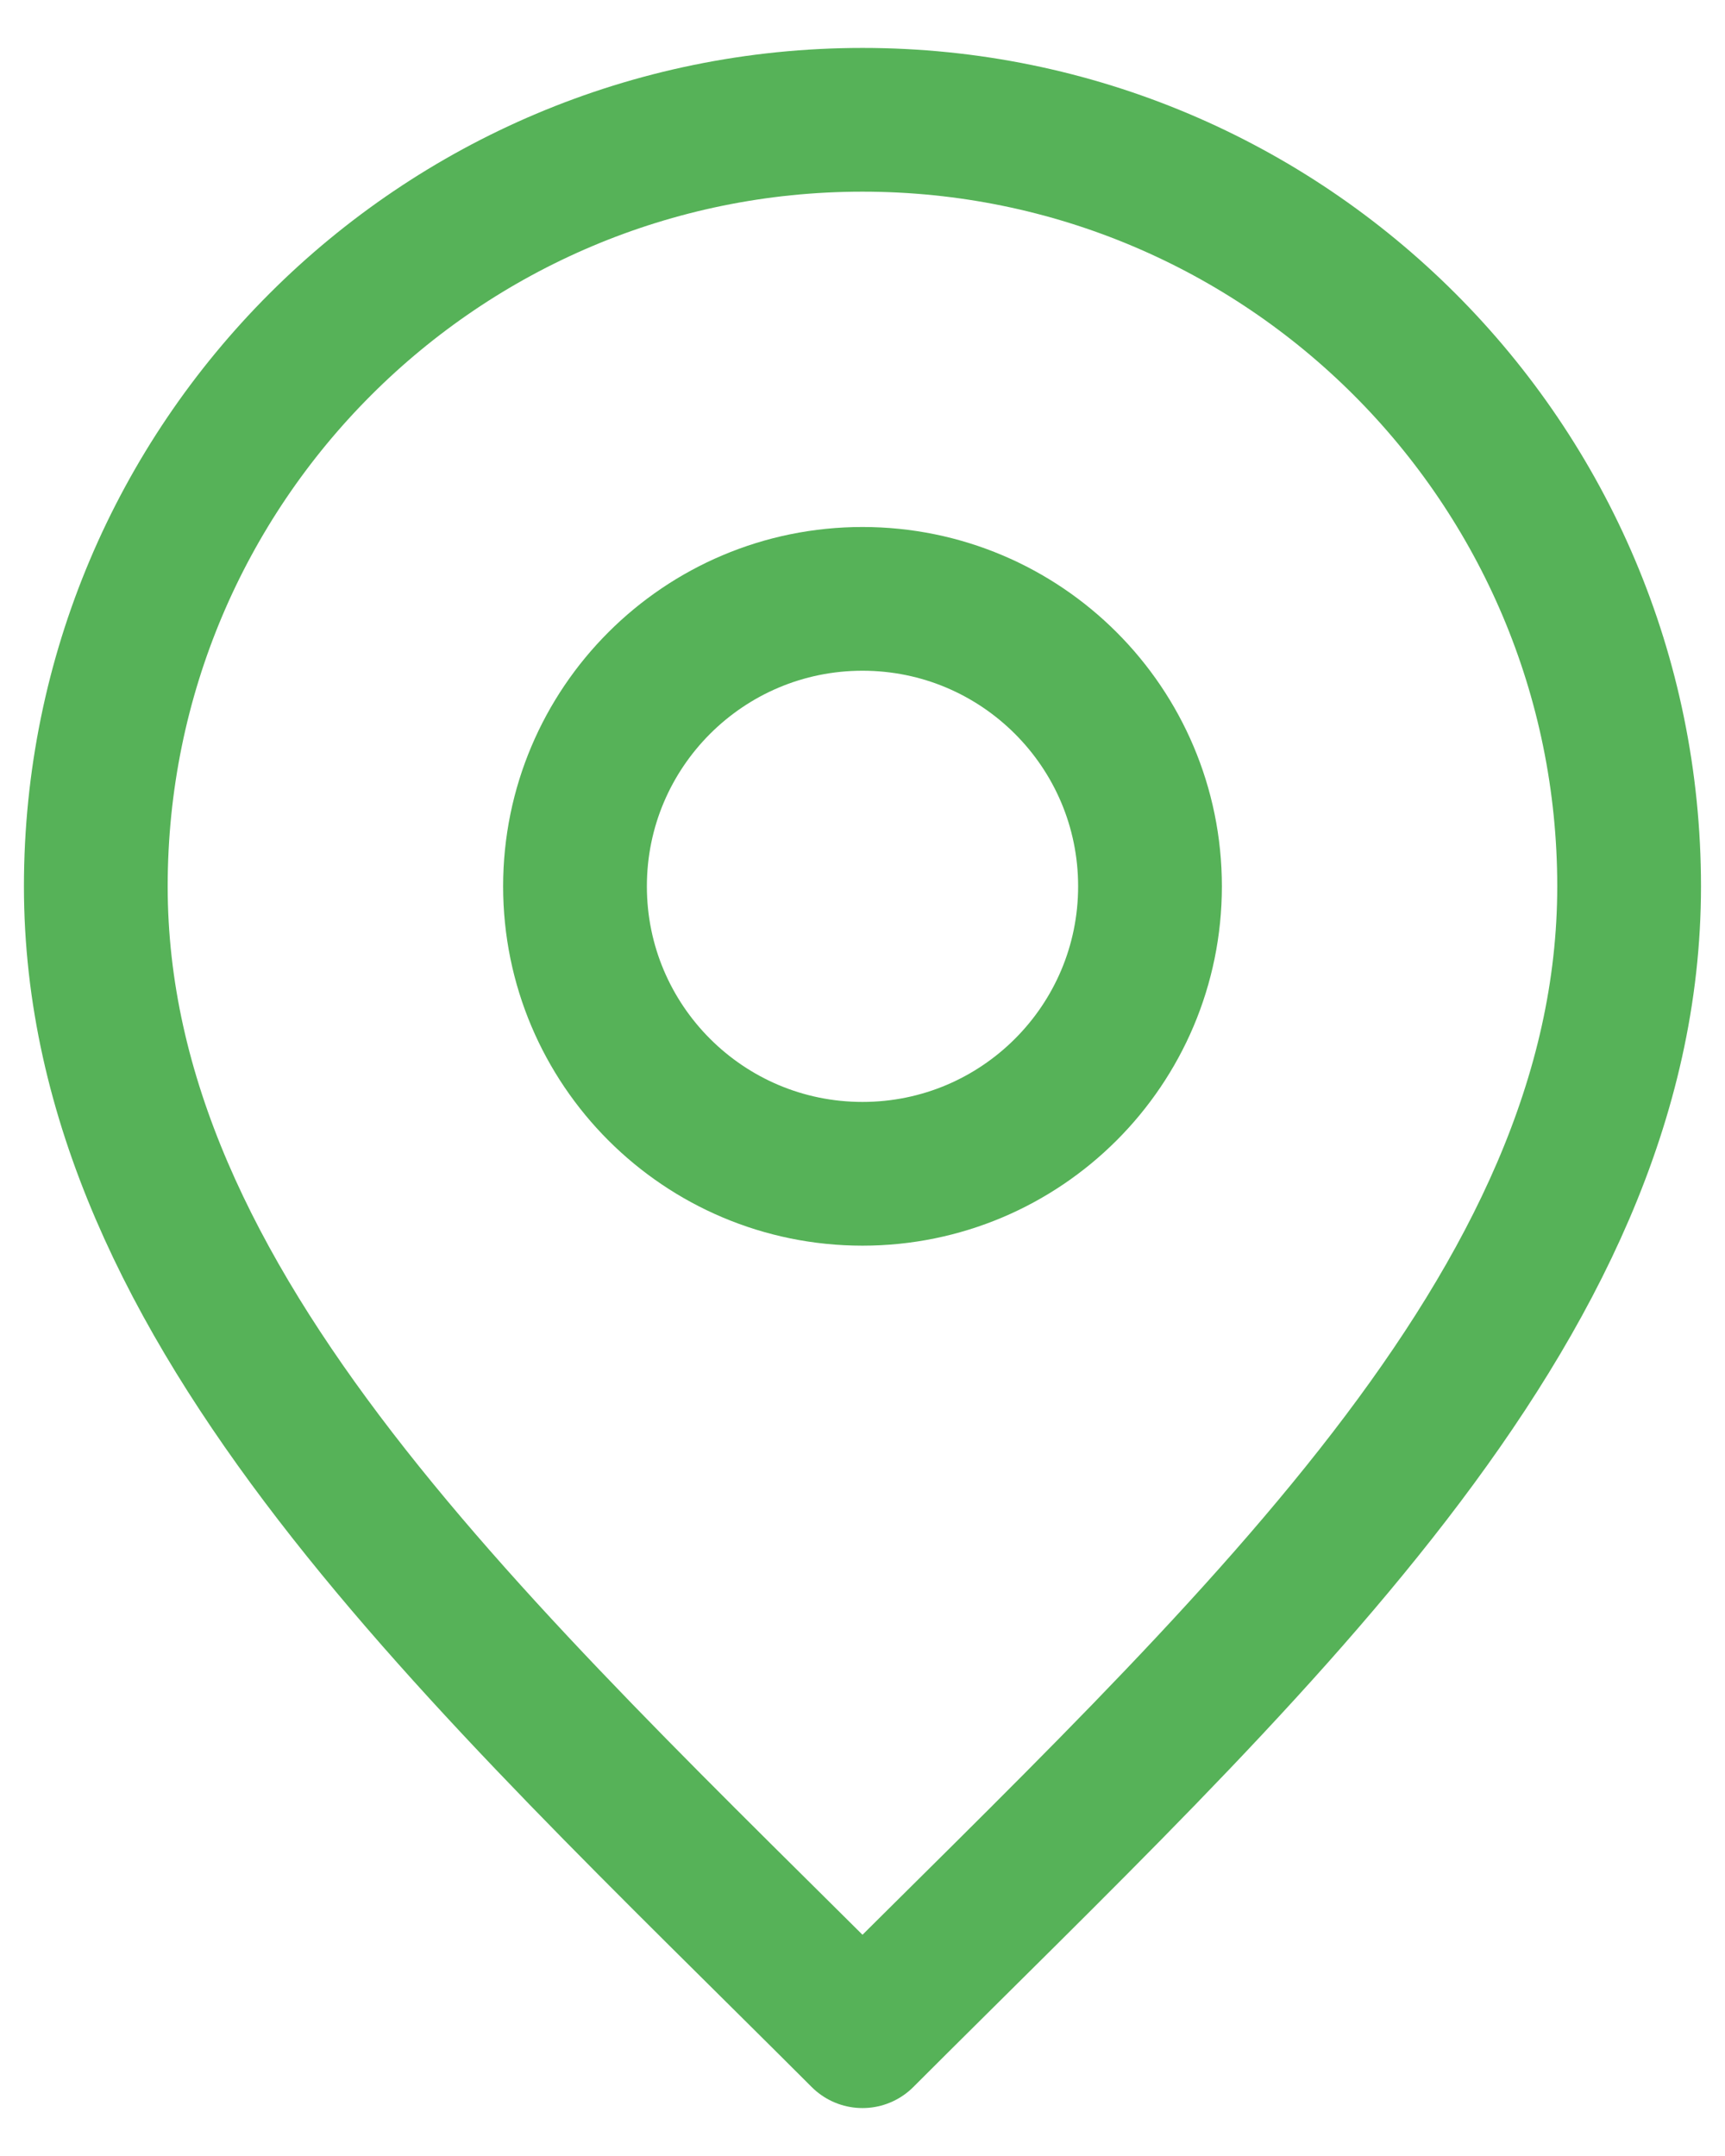 <svg width="24" height="30" viewBox="0 0 24 30" fill="none" xmlns="http://www.w3.org/2000/svg">
<path d="M12 16.333C14.209 16.333 16 14.542 16 12.333C16 10.124 14.209 8.333 12 8.333C9.791 8.333 8 10.124 8 12.333C8 14.542 9.791 16.333 12 16.333Z" stroke="#56B258" stroke-width="2" stroke-linecap="round" stroke-linejoin="round"/>
<path d="M12 28.333C17.333 23 22.666 18.224 22.666 12.333C22.666 6.442 17.891 1.667 12 1.667C6.109 1.667 1.333 6.442 1.333 12.333C1.333 18.224 6.666 23 12 28.333Z" stroke="#56B258" stroke-width="2" stroke-linecap="round" stroke-linejoin="round"/>
</svg>
